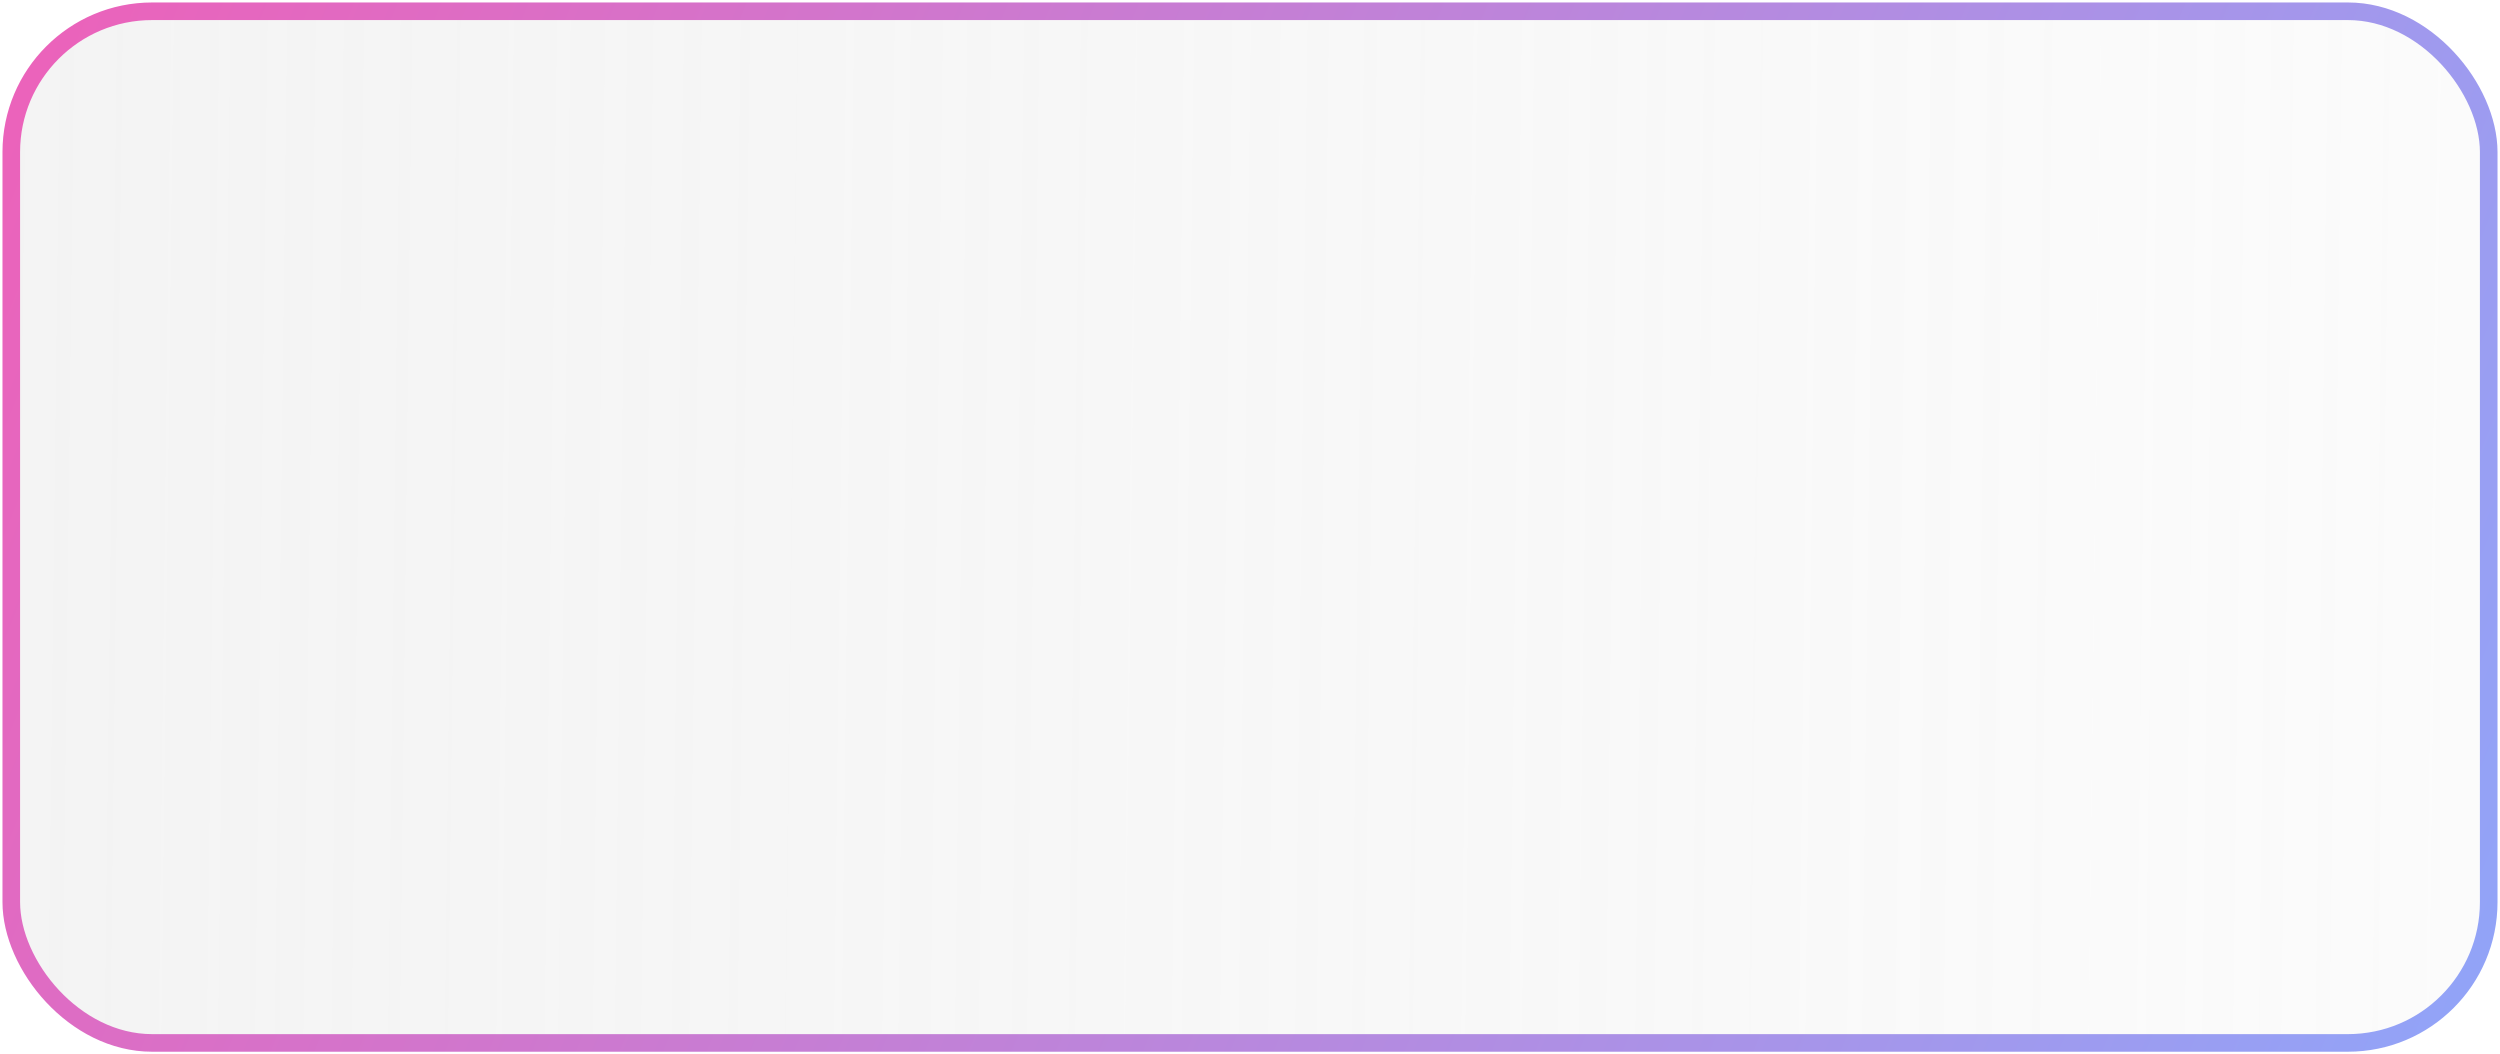 <svg width="249" height="105" viewBox="0 0 249 105" fill="none" xmlns="http://www.w3.org/2000/svg">
<rect x="1.123" y="1.123" width="246.753" height="102.753" rx="14.027" fill="url(#paint0_linear_56_28)" stroke="url(#paint1_linear_56_28)" stroke-width="1.753"/>
<defs>
<linearGradient id="paint0_linear_56_28" x1="2" y1="53" x2="247" y2="56" gradientUnits="userSpaceOnUse">
<stop stop-color="#D9D9D9" stop-opacity="0.3"/>
<stop offset="1" stop-color="#D9D9D9" stop-opacity="0.1"/>
</linearGradient>
<linearGradient id="paint1_linear_56_28" x1="247" y1="103" x2="2" y2="2" gradientUnits="userSpaceOnUse">
<stop stop-color="#91A4F8"/>
<stop offset="1" stop-color="#EC62BA"/>
</linearGradient>
</defs>
</svg>
